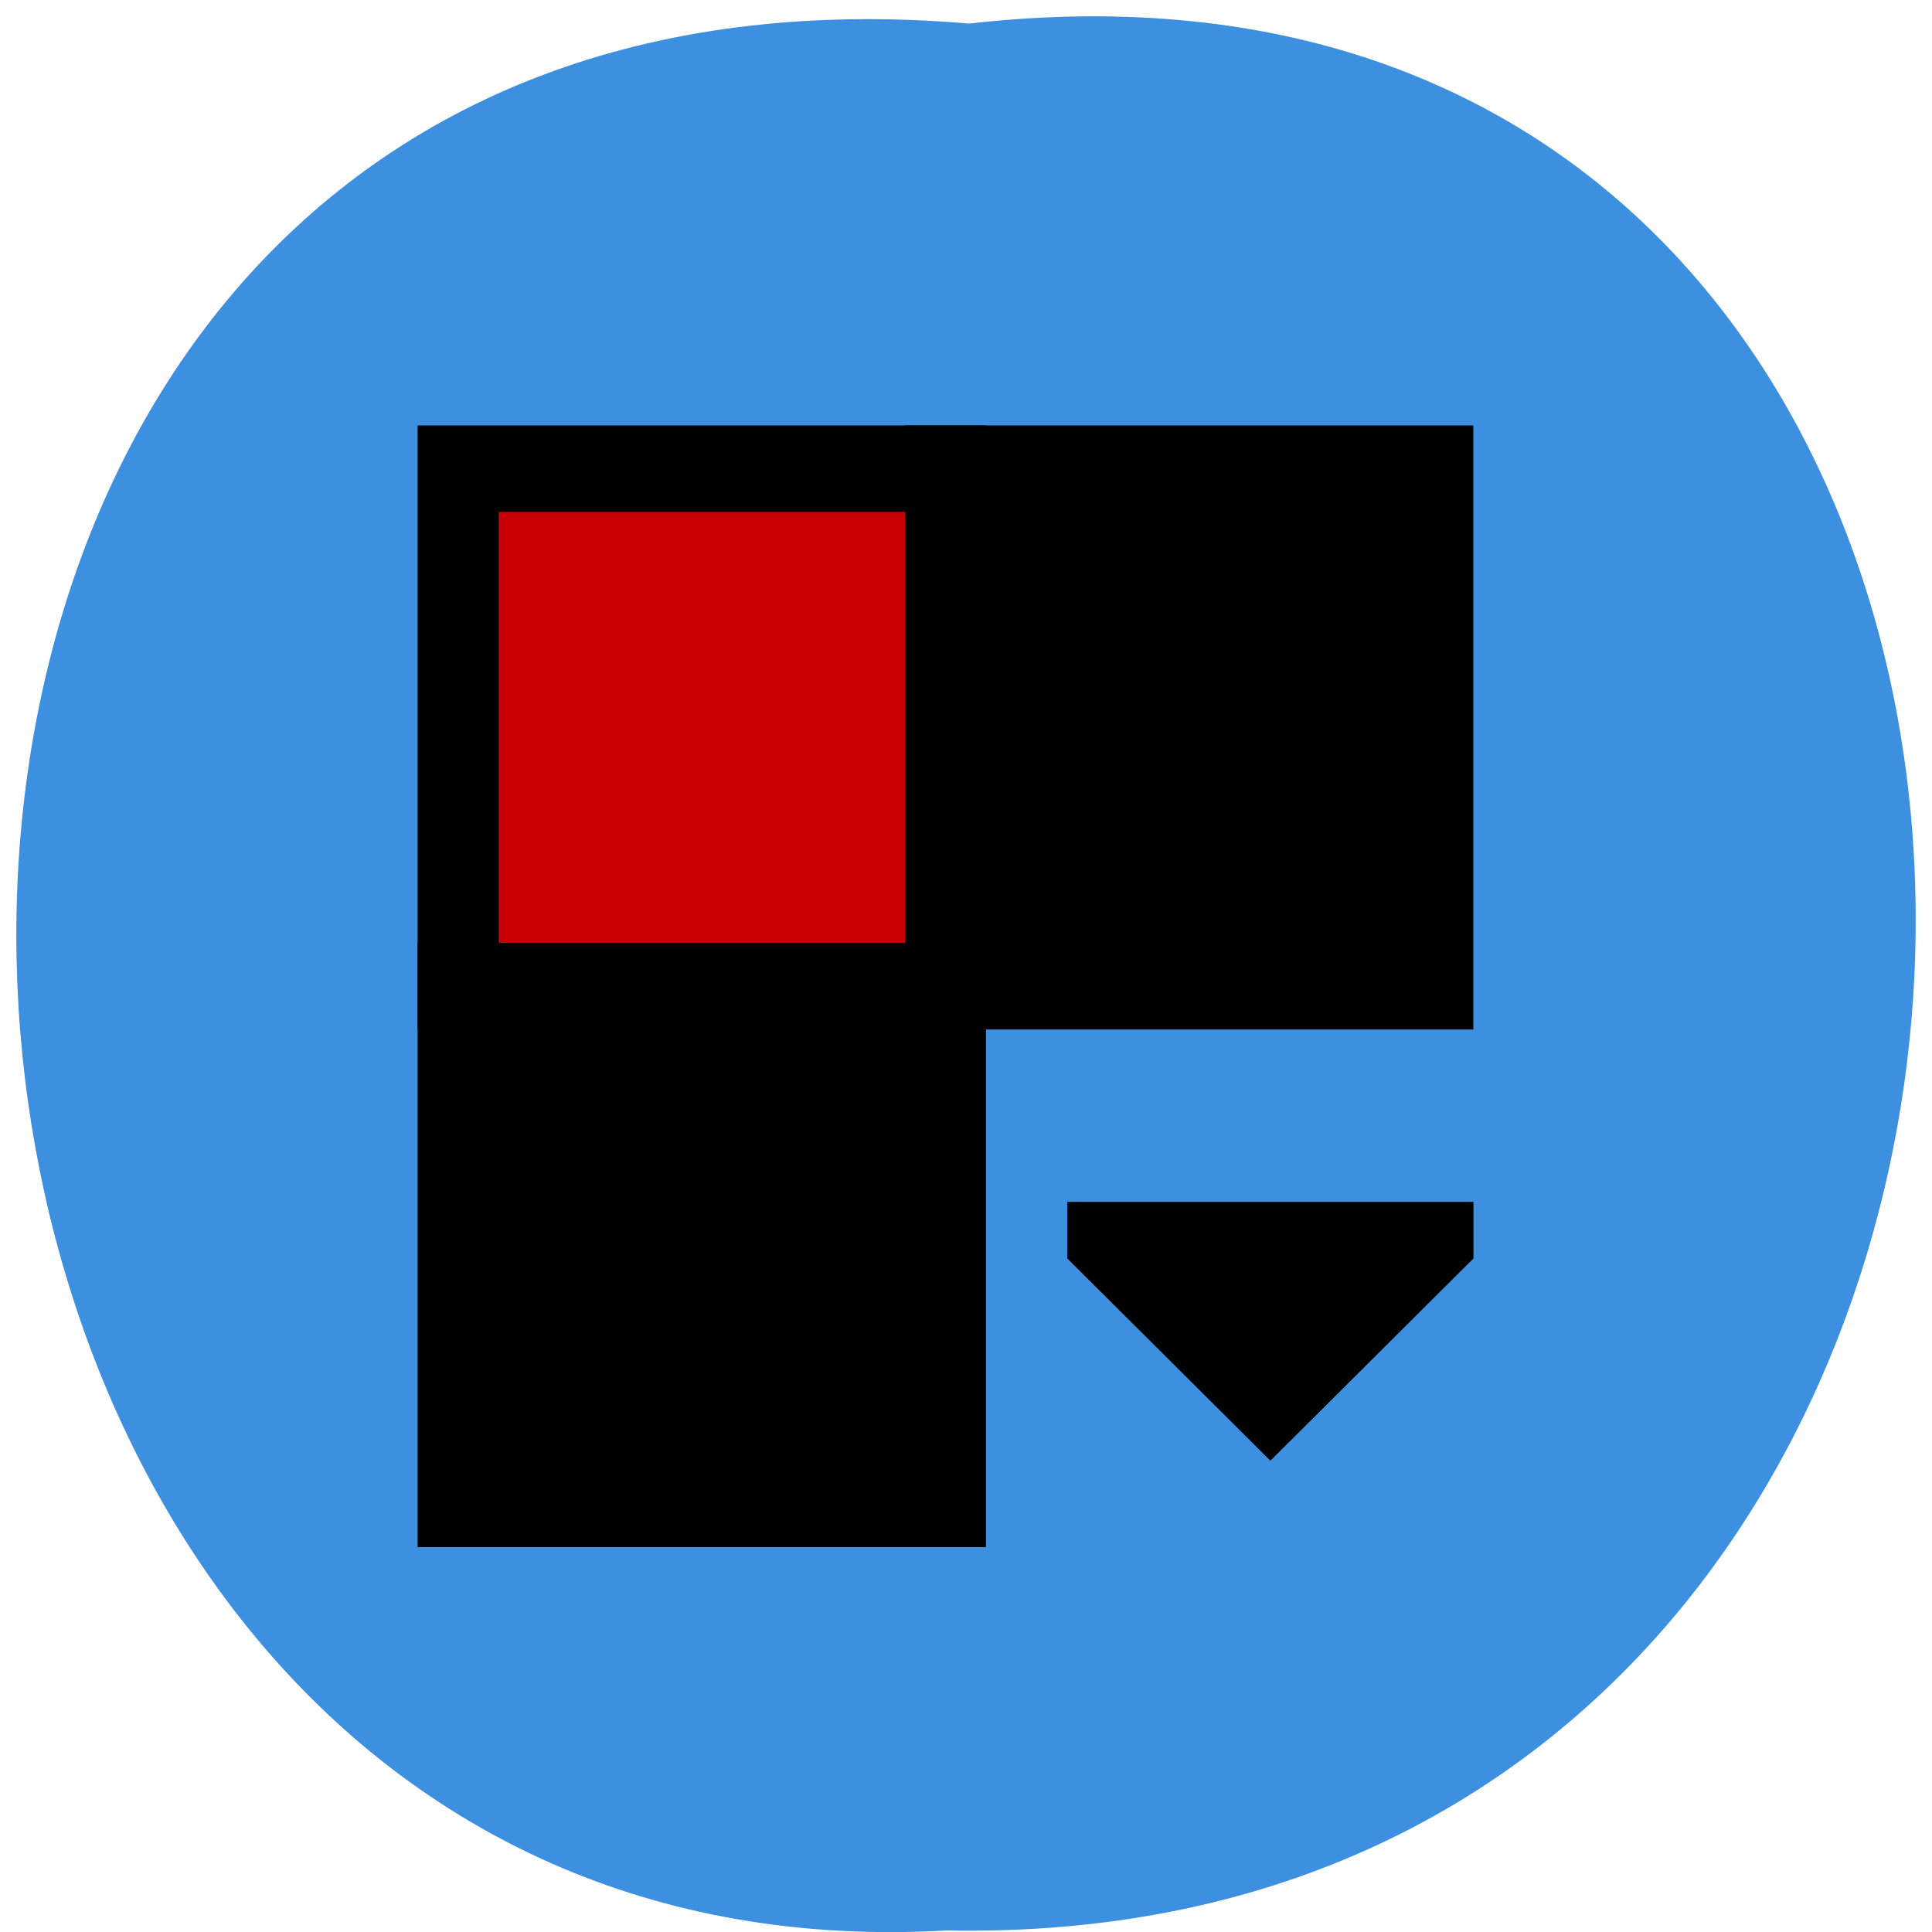 <svg xmlns="http://www.w3.org/2000/svg" viewBox="0 0 24 24"><path d="m 12.04 0.293 c 15.832 -1.801 15.613 23.992 -0.281 23.688 c -14.781 0.848 -16.12 -25.09 0.281 -23.688" fill="#3d8fdf"/><path d="m 5.188 5.285 h 7.06 v 7.504 h -7.06"/><path d="m 11.242 5.285 h 7.06 v 7.504 h -7.06"/><path d="m 5.188 11.715 h 7.06 v 7.504 h -7.06"/><path d="m 13.258 14.93 v 0.703 l 2.523 2.512 l 2.523 -2.512 v -0.703"/><path d="m 6.195 6.359 h 5.05 v 5.355 h -5.05" fill="#c80003"/></svg>